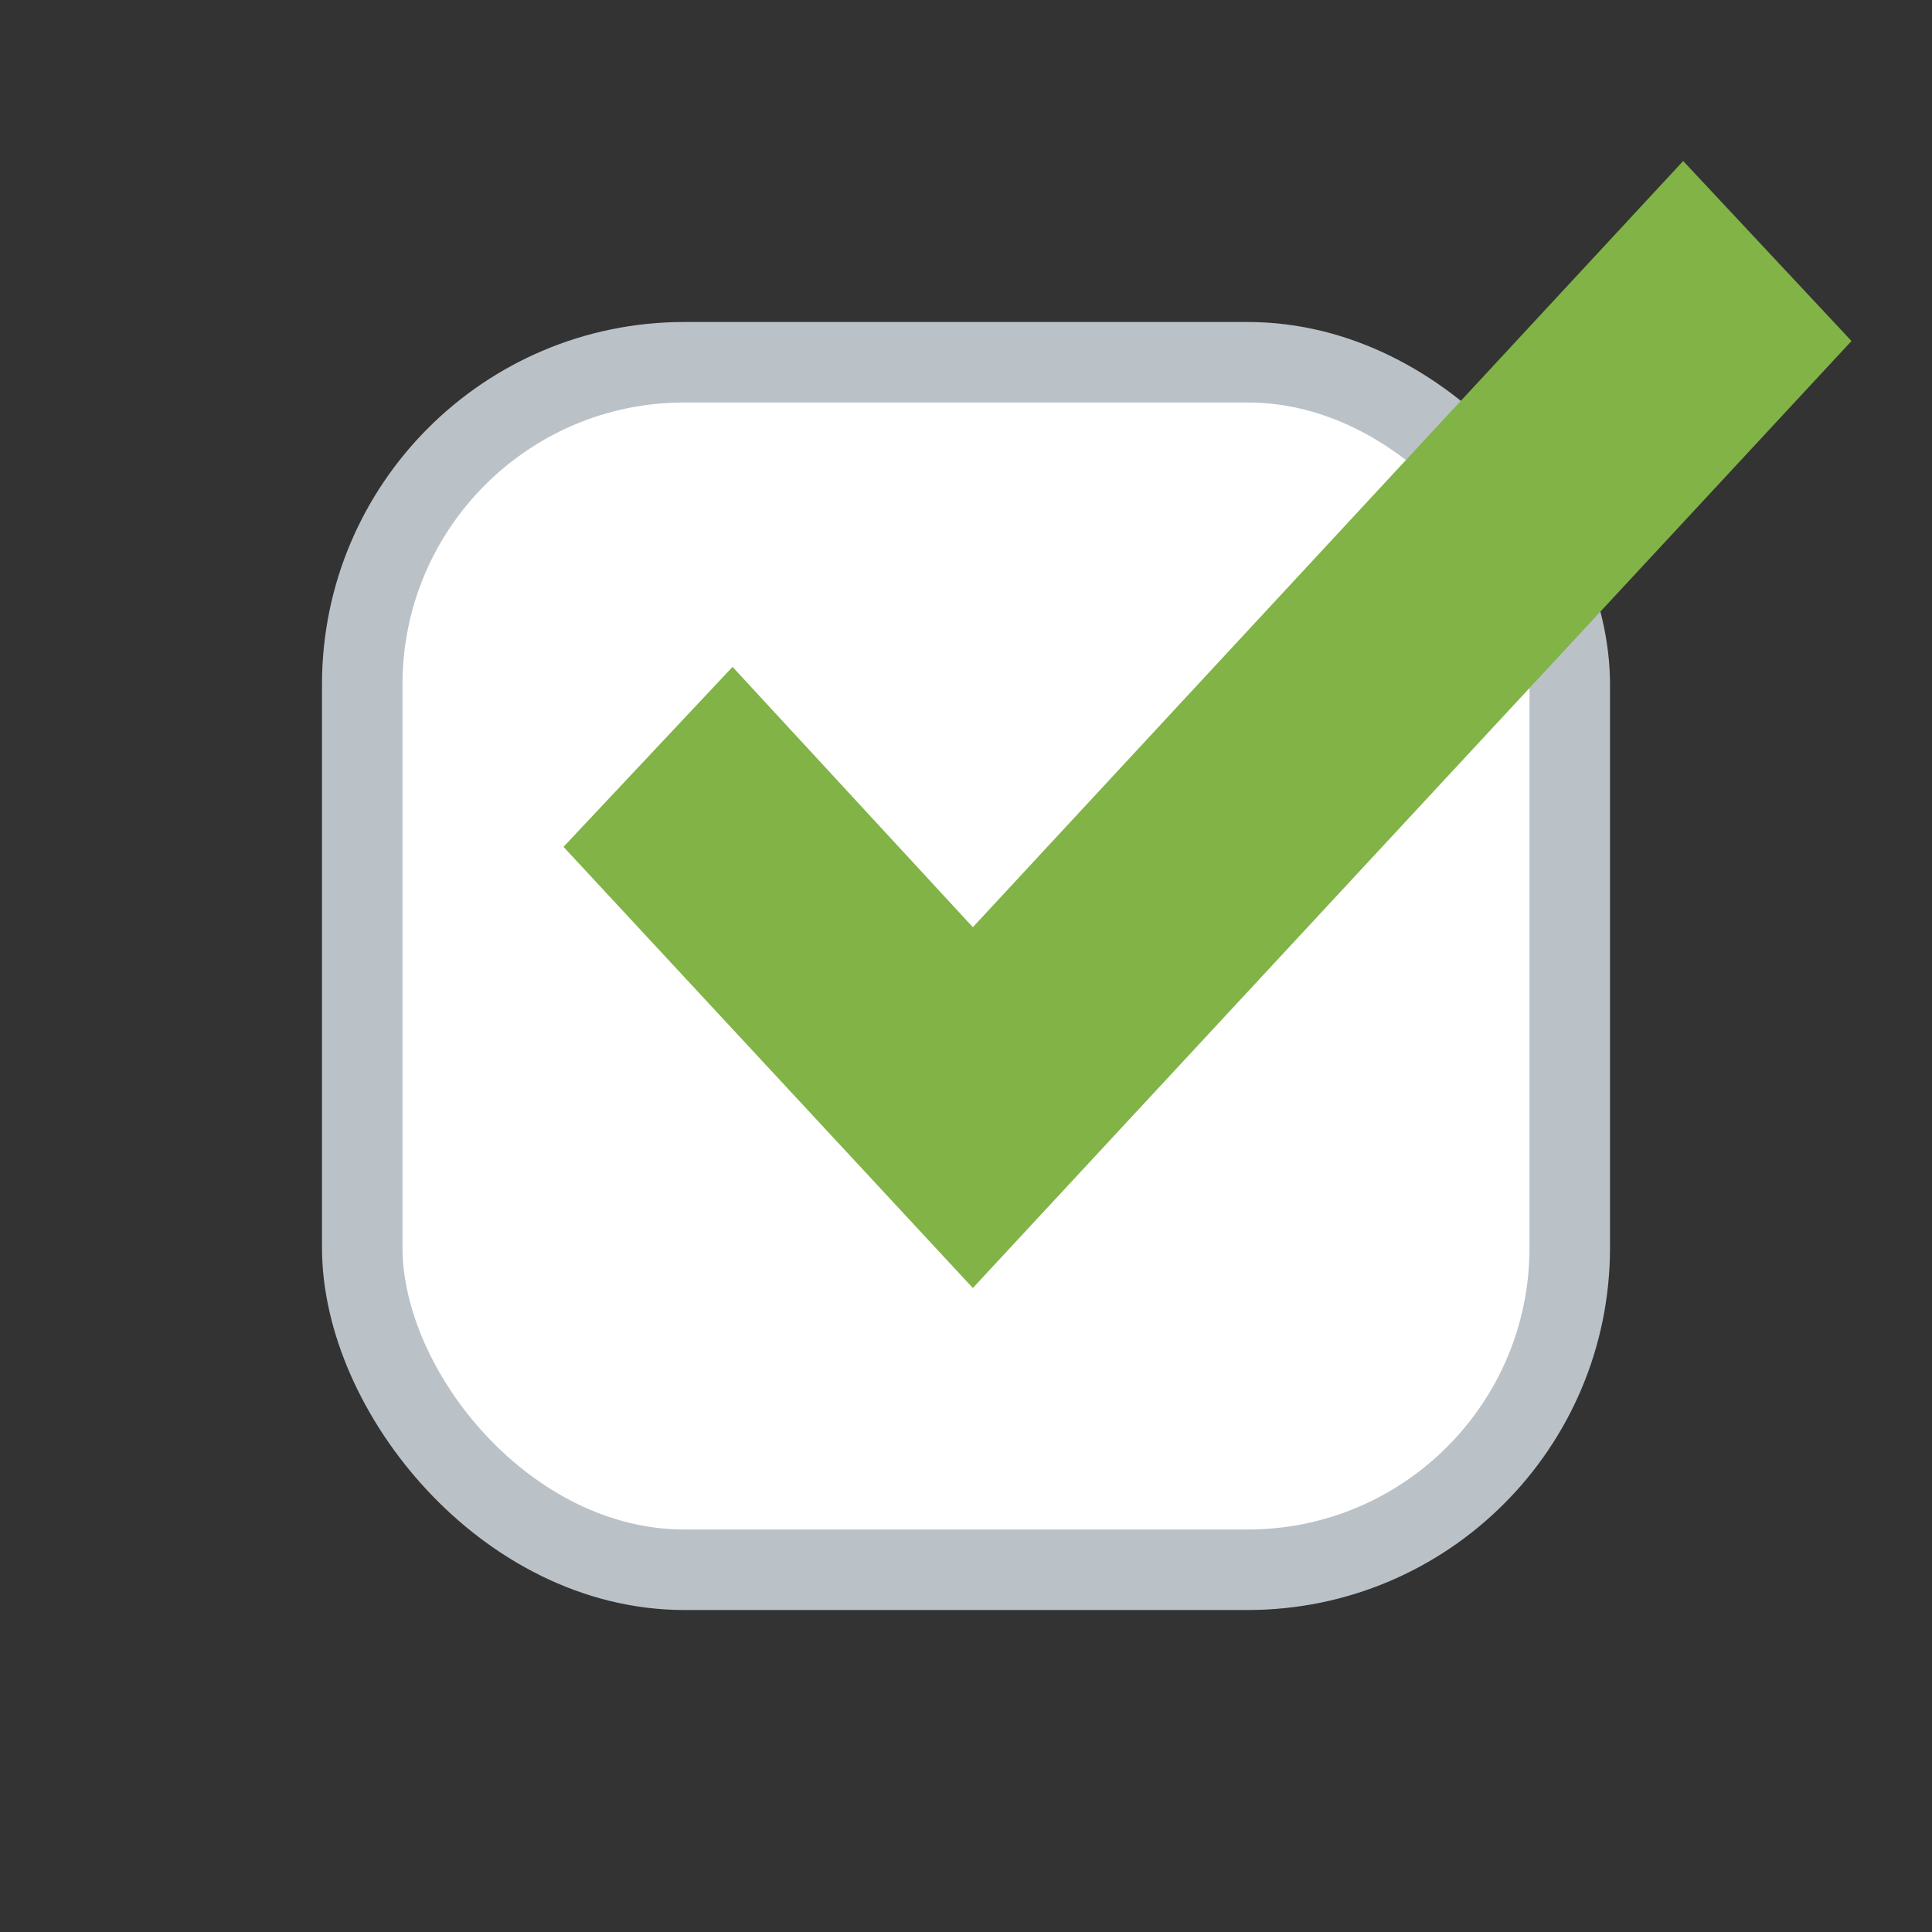 <?xml version="1.0" encoding="UTF-8"?>
<svg width="24px" height="24px" viewBox="0 0 24 24" version="1.1" xmlns="http://www.w3.org/2000/svg" xmlns:xlink="http://www.w3.org/1999/xlink">
    <rect x="0" y="0" width="24" height="24" fill="#333333" stroke="none"/>
    <title>checkbox_checked</title>
    <defs>
        <polygon id="path-1" points="12.085 11.518 9.1 8.284 7 10.52 12.085 16 23 4.236 20.909 2"></polygon>
    </defs>
    <g id="🔥-Templates" stroke="none" stroke-width="1" fill="none" fill-rule="evenodd">
        <g id="icons" transform="translate(-376, -382)">
            <g id="checkbox_checked" transform="translate(376, 382)">
                <rect id="Rectangle" fill-opacity="0" fill="#FFFFFF" opacity="0" x="0" y="0" width="24" height="24"></rect>
                <rect id="Rectangle-3" stroke="#BAC2C8" fill="#FFFFFF" x="4.5" y="4.5" width="15" height="15" rx="4"></rect>
                <mask id="mask-2" fill="white">
                    <use xlink:href="#path-1"></use>
                </mask>
                <use id="Shape" fill="#81B346" xlink:href="#path-1"></use>
            </g>
        </g>
    </g>
</svg>